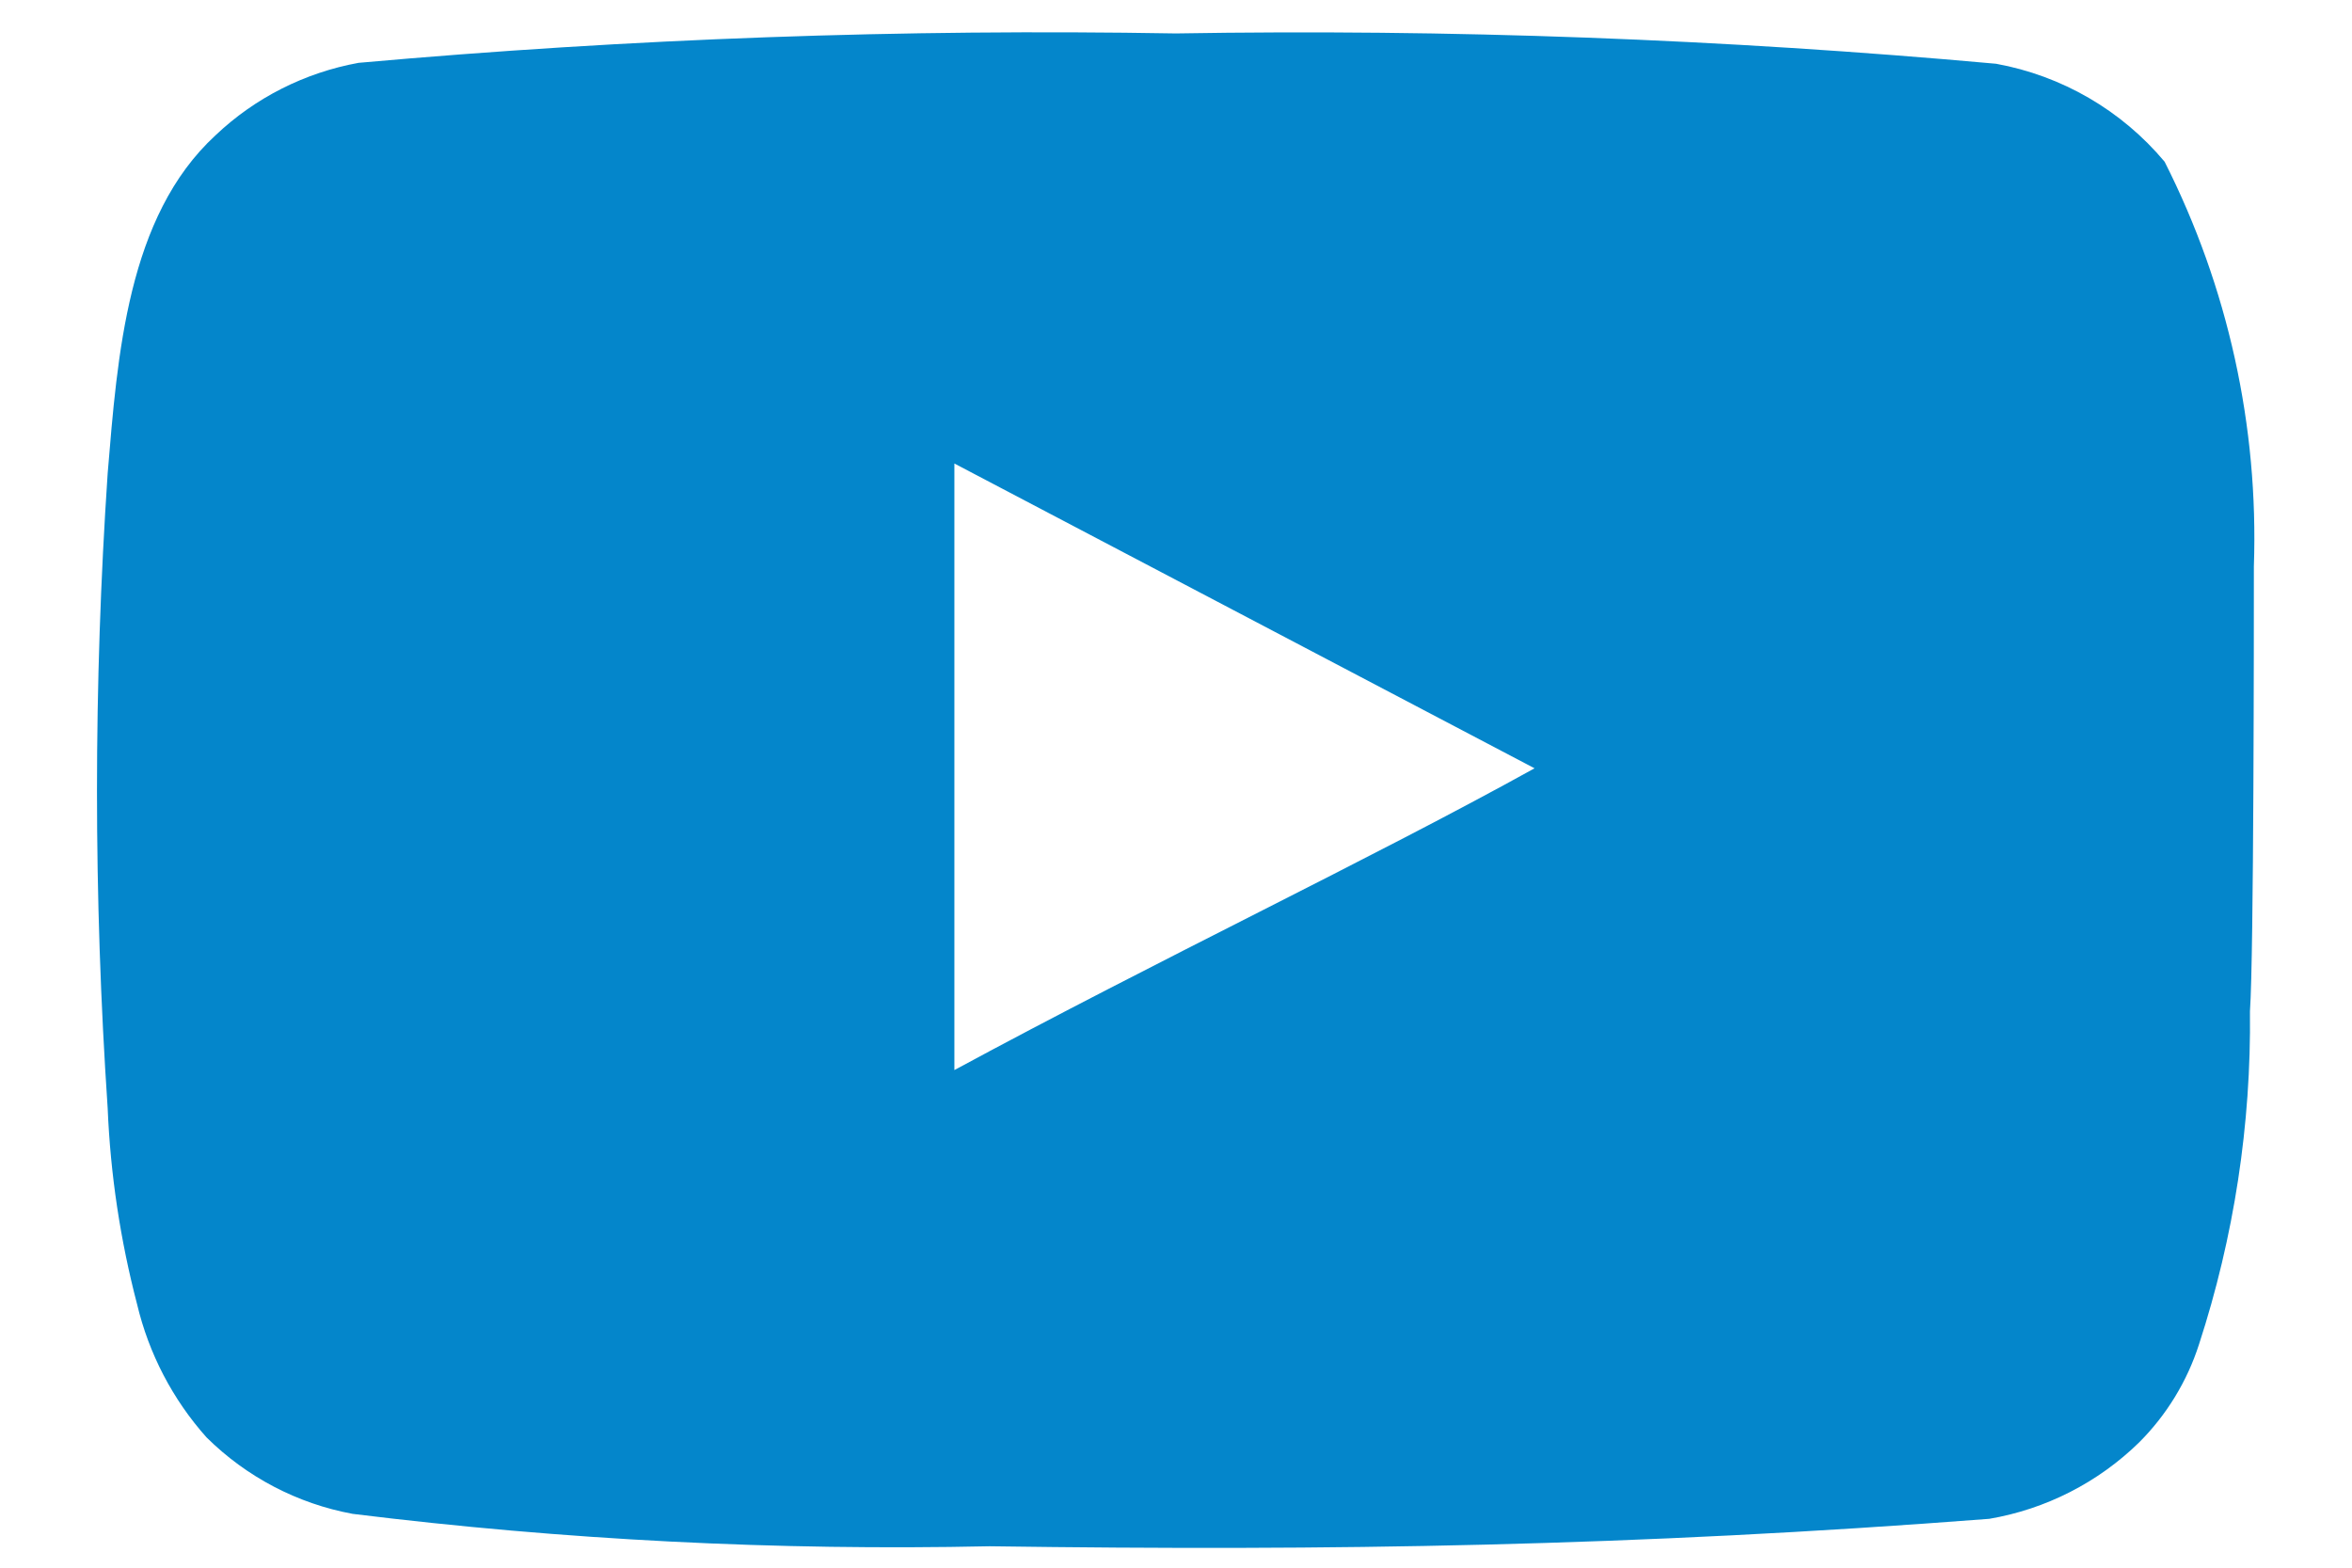 <svg width="18" height="12" viewBox="0 0 18 12" fill="none" xmlns="http://www.w3.org/2000/svg">
<path d="M17.249 4.336C17.286 3.262 17.051 2.197 16.566 1.238C16.237 0.845 15.781 0.58 15.276 0.488C13.189 0.299 11.094 0.221 8.999 0.256C6.911 0.22 4.823 0.295 2.744 0.481C2.333 0.556 1.952 0.748 1.649 1.036C0.974 1.658 0.899 2.723 0.824 3.623C0.715 5.242 0.715 6.865 0.824 8.483C0.845 8.99 0.921 9.493 1.049 9.983C1.139 10.362 1.322 10.713 1.581 11.003C1.887 11.306 2.276 11.51 2.699 11.588C4.316 11.788 5.945 11.871 7.574 11.836C10.199 11.873 12.501 11.836 15.224 11.626C15.657 11.552 16.057 11.348 16.371 11.041C16.581 10.831 16.738 10.574 16.829 10.291C17.097 9.468 17.229 8.606 17.219 7.741C17.249 7.321 17.249 4.786 17.249 4.336ZM7.304 8.191V3.548L11.744 5.881C10.499 6.571 8.856 7.351 7.304 8.191Z" fill="#0486CB"/>
</svg>
